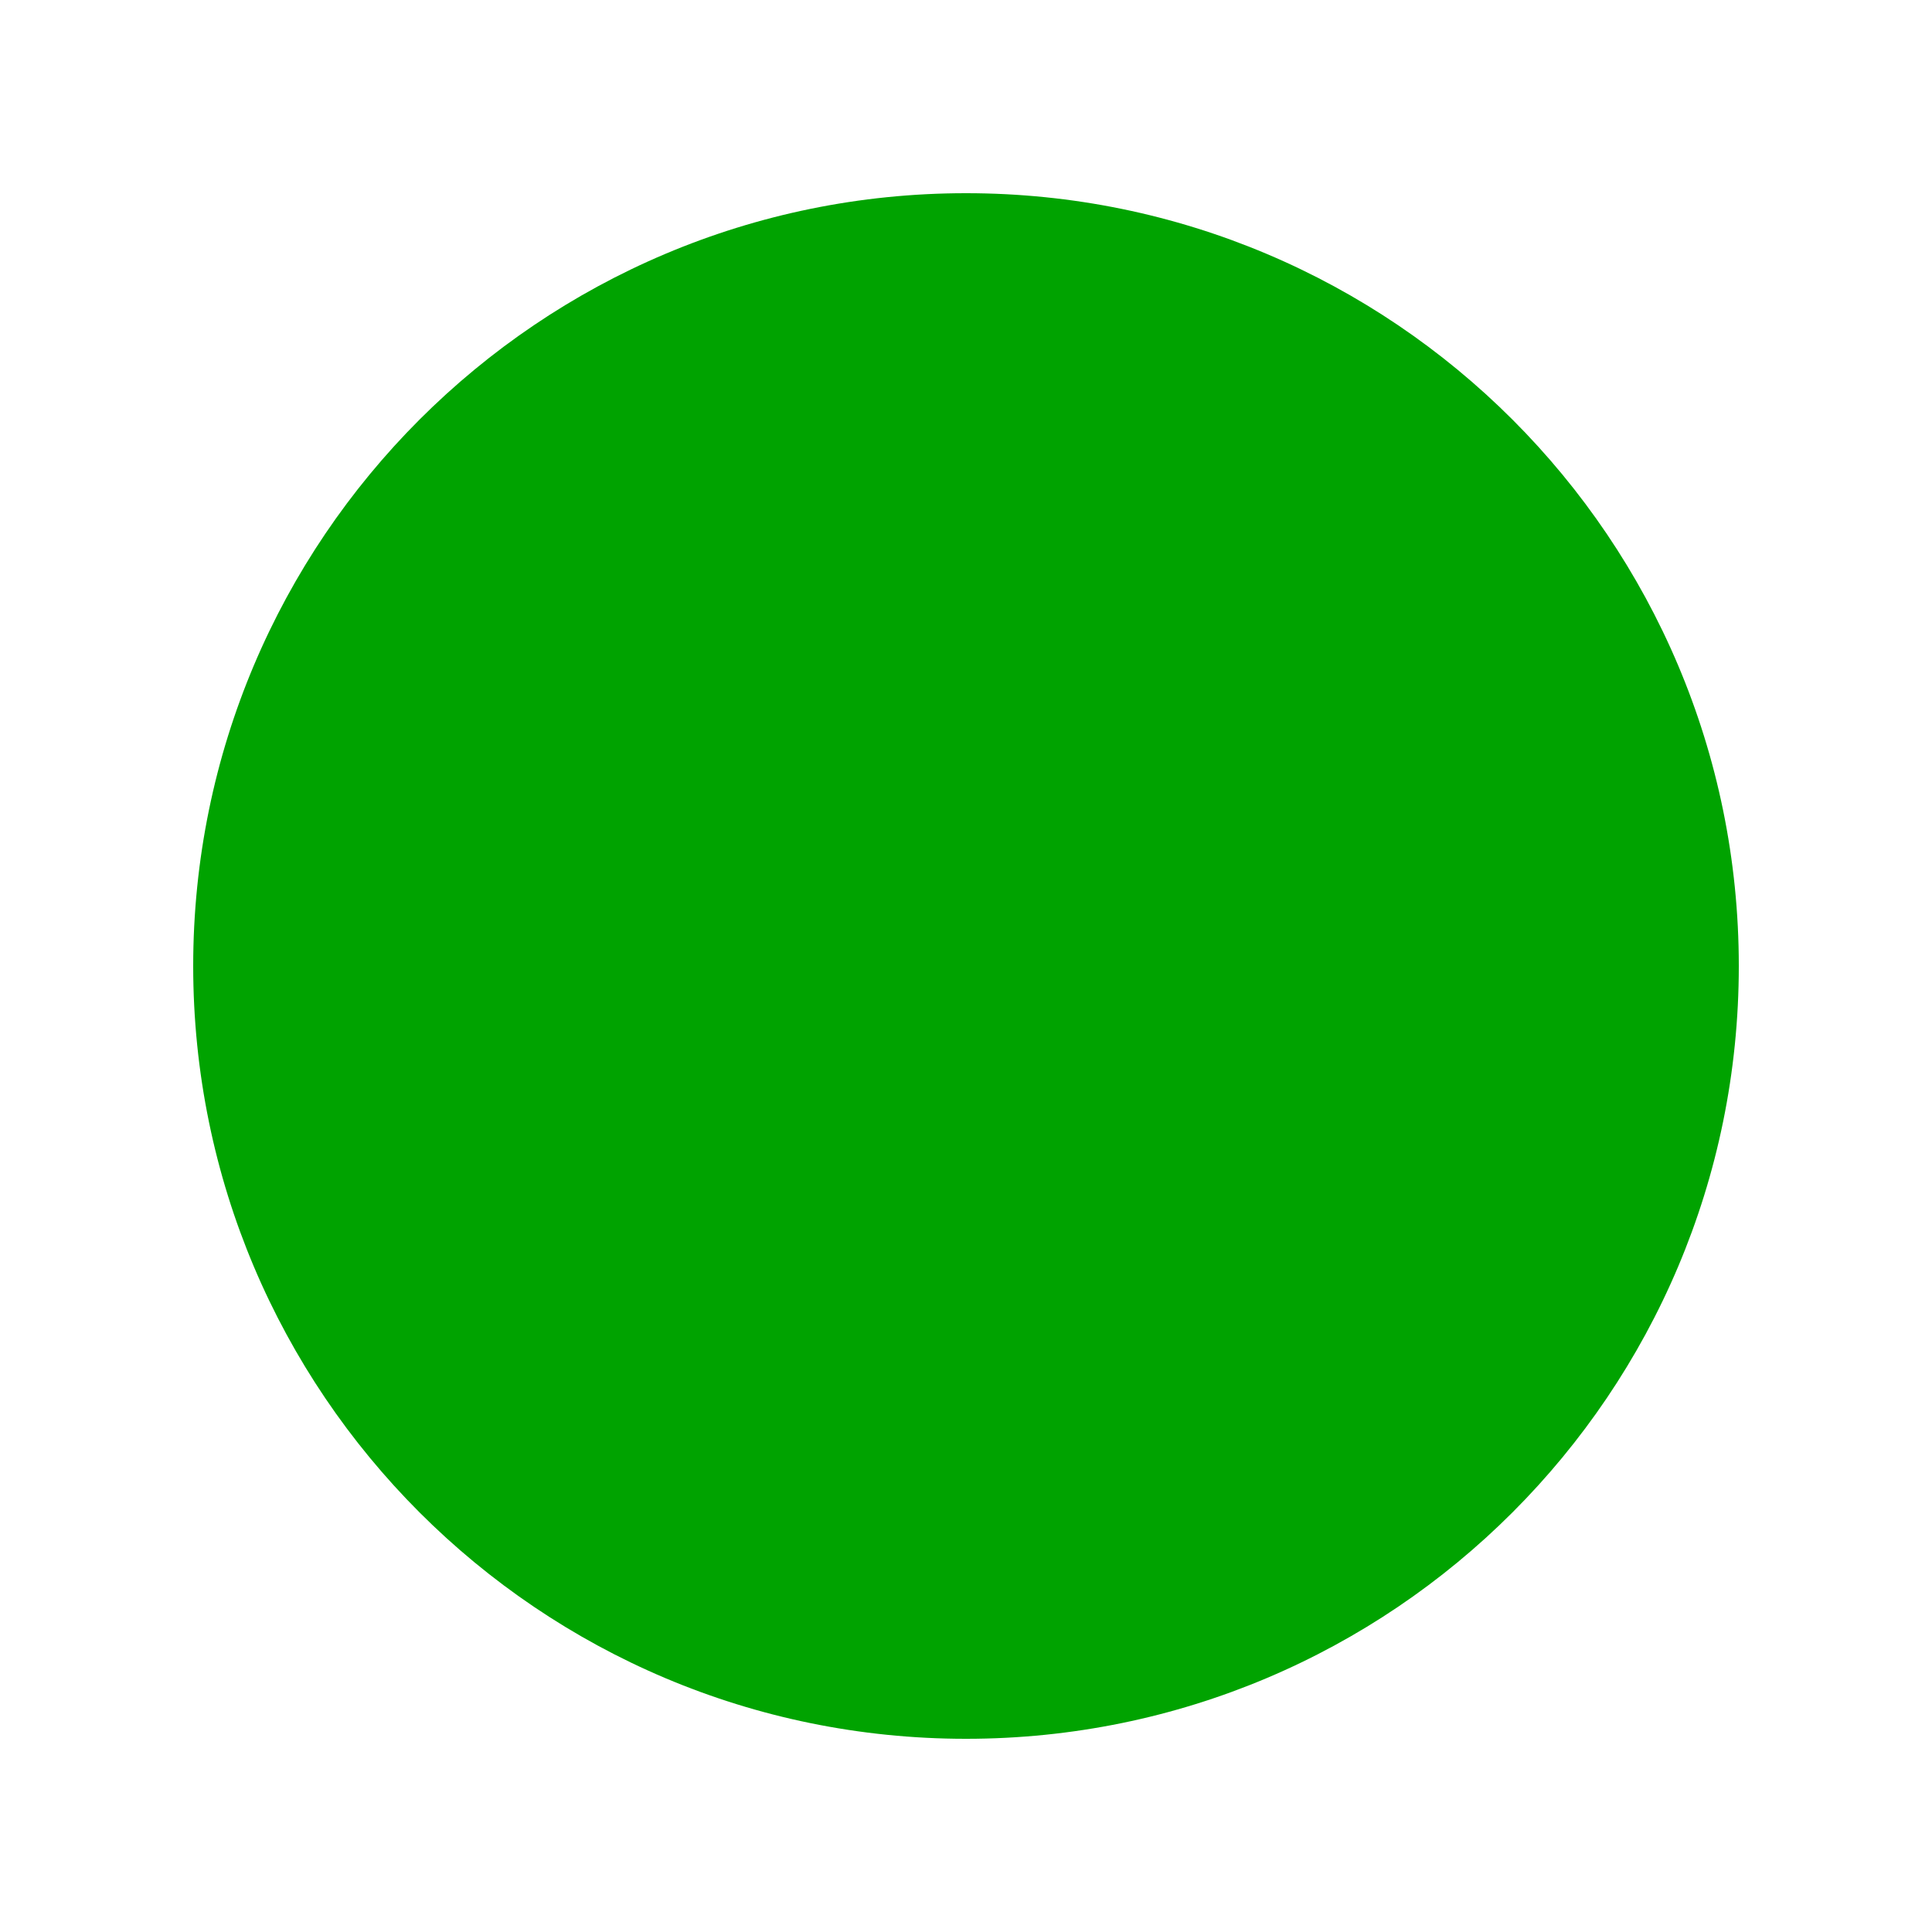 <?xml version="1.0" encoding="UTF-8"?>
<svg width="1200pt" height="1200pt" version="1.1" viewBox="0 0 1200 1200" xmlns="http://www.w3.org/2000/svg">
 <path d="m1080 600c0 265.08-214.92 480-480 480s-480-214.92-480-480 214.92-480 480-480 480 214.92 480 480" fill="#00a300"/>
</svg>
